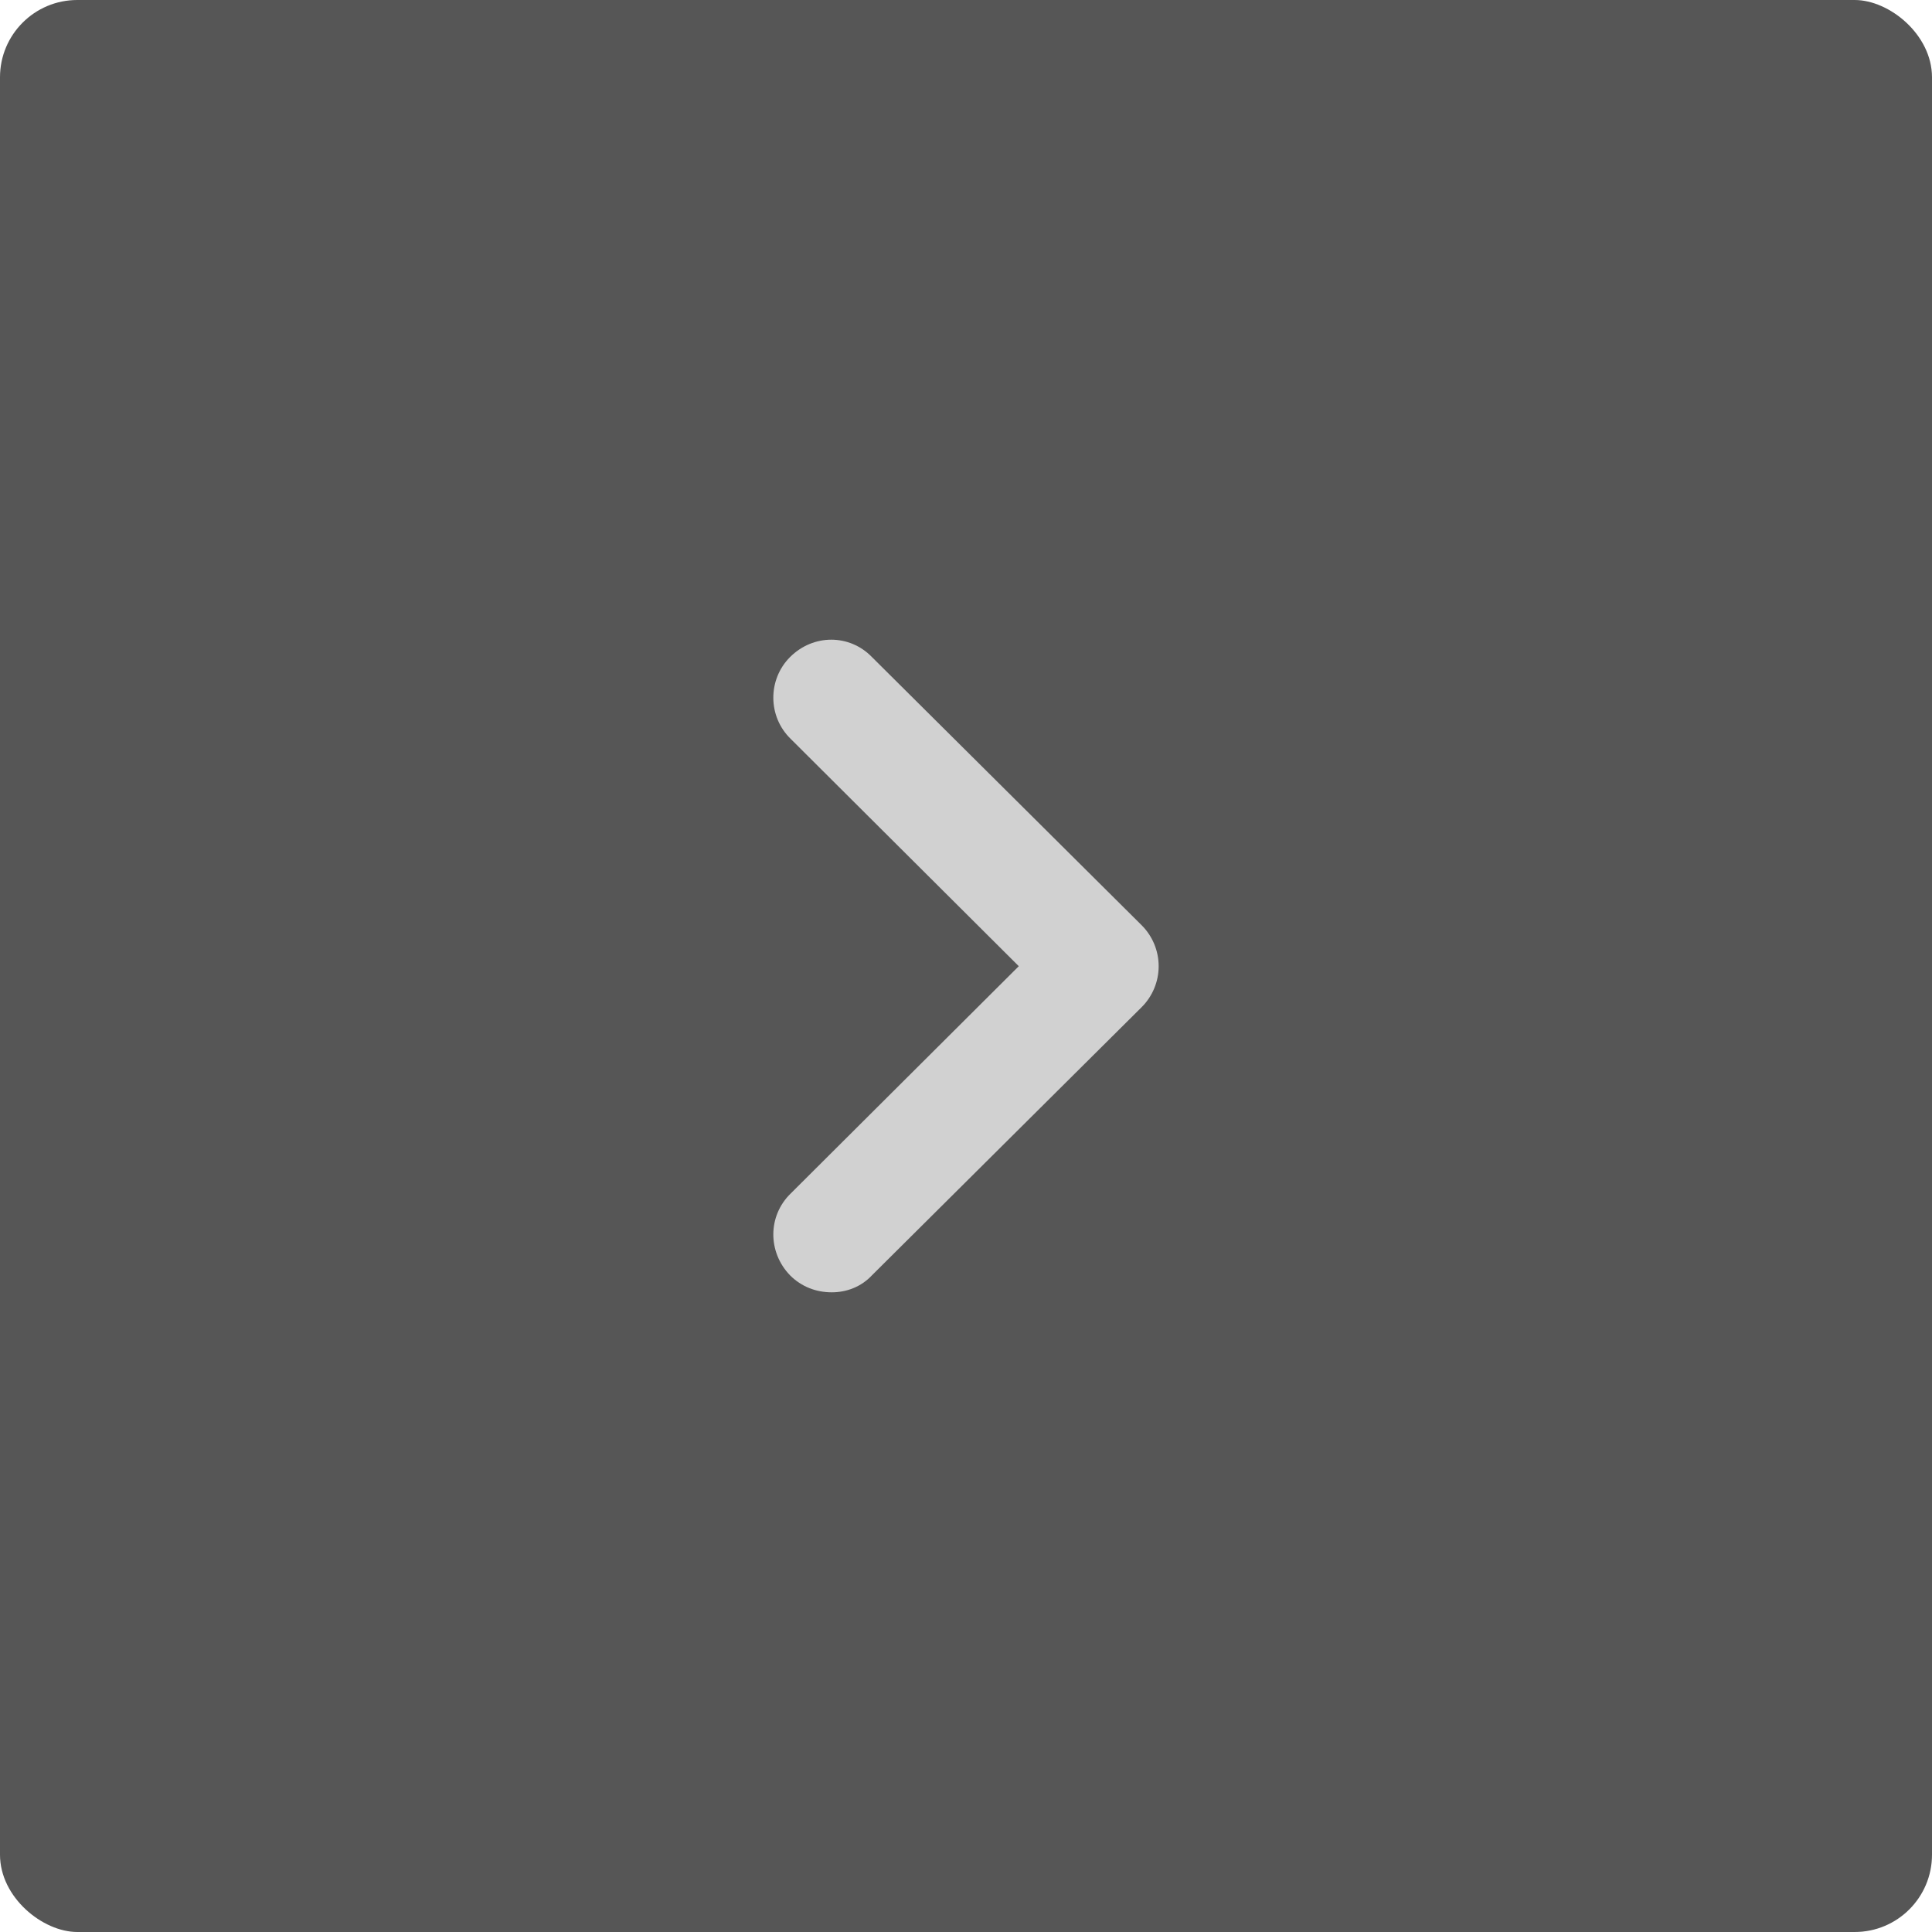 <svg width="50" height="50" viewBox="0 0 50 50" fill="none" xmlns="http://www.w3.org/2000/svg">
<rect width="50" height="50" rx="2" transform="matrix(4.36505e-08 -1 -1 -4.37723e-08 50 50)" fill="#2C2C2C" fill-opacity="0.8"/>
<path d="M29.986 25.005C29.986 25.405 29.826 25.785 29.546 26.065L22.566 33.005C22.286 33.305 21.906 33.445 21.526 33.445C21.126 33.445 20.746 33.305 20.446 33.005C19.866 32.405 19.866 31.465 20.466 30.885L26.366 25.005L20.466 19.125C19.866 18.545 19.866 17.585 20.446 17.005C21.046 16.405 21.986 16.405 22.566 17.005L29.546 23.945C29.826 24.225 29.986 24.605 29.986 25.005Z" fill="#D1D1D1"/>
</svg>
